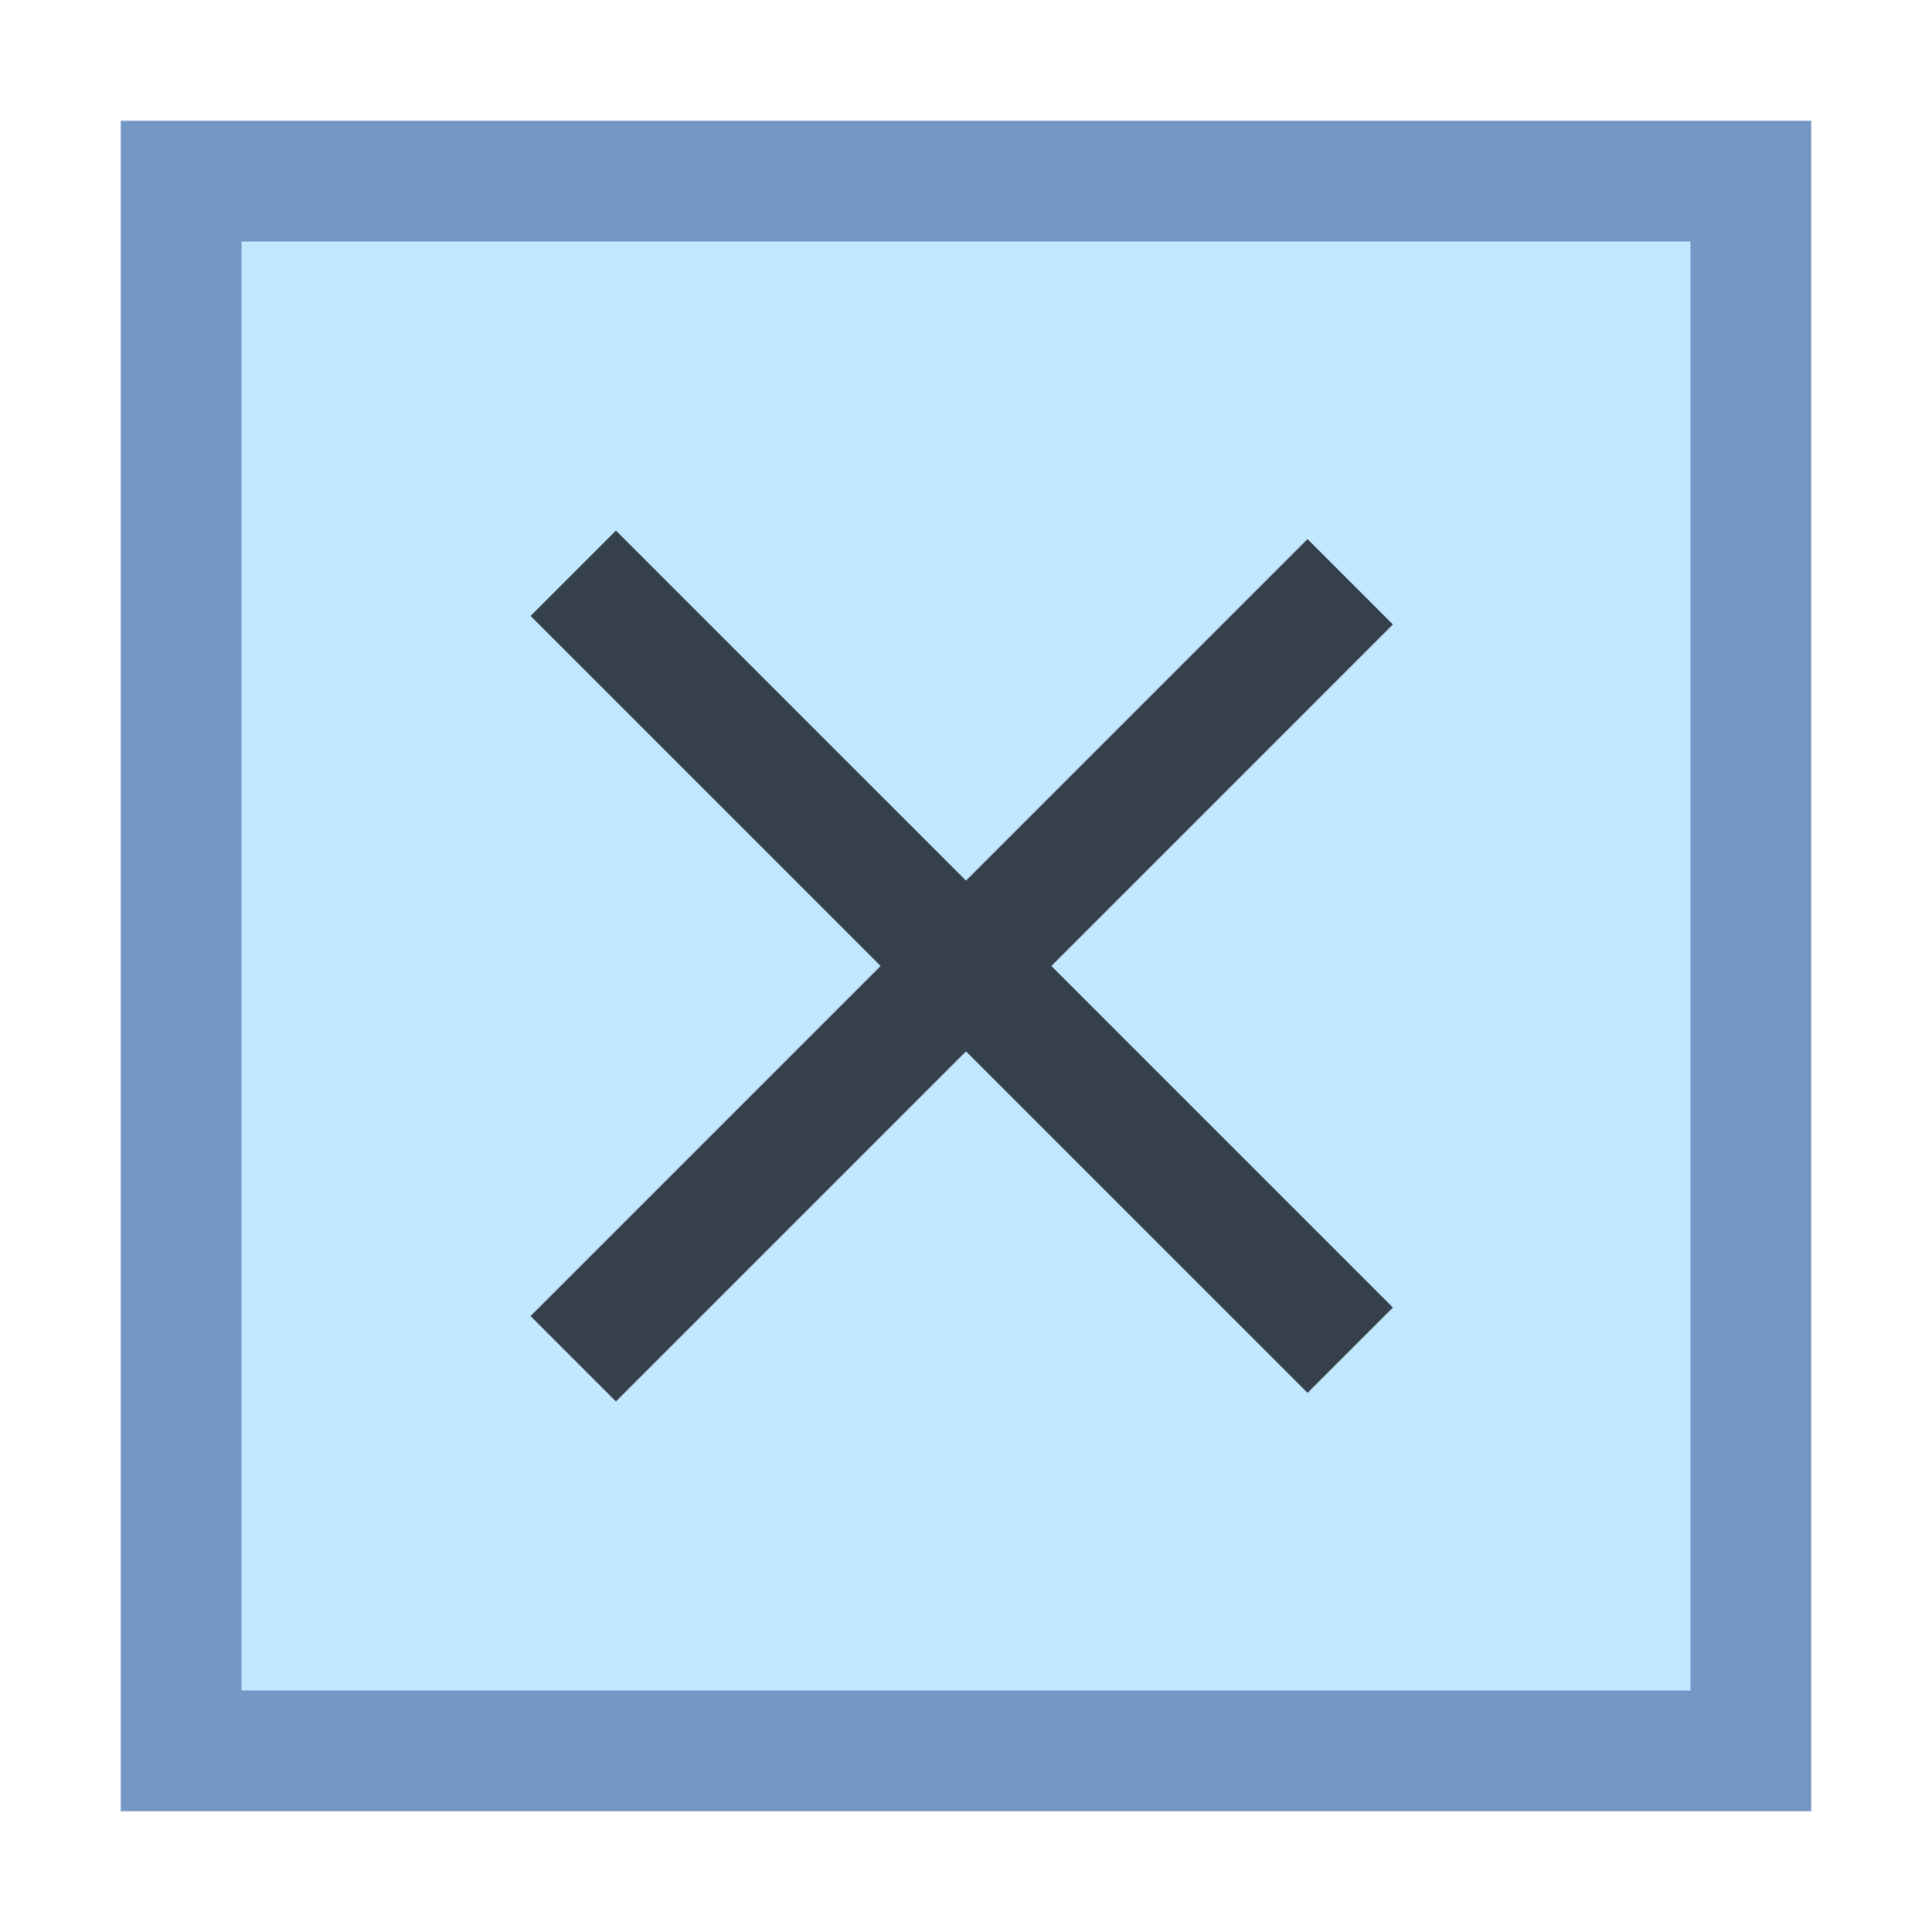 <svg xmlns="http://www.w3.org/2000/svg" viewBox="0 0 16 16"><path fill="#c2e8ff" d="M1.5 1.5H14.5V14.5H1.5z"></path><path fill="#7496c4" d="M14,2v12H2V2H14 M15,1H1v14h14V1L15,1z"></path><path fill="#36404d" d="M7.5 3.4H8.5V12.5H7.5z" transform="rotate(-45.001 8 8)"></path><path fill="#36404d" d="M3.4 7.5H12.5V8.5H3.4z" transform="rotate(-45.001 8 8)"></path></svg>